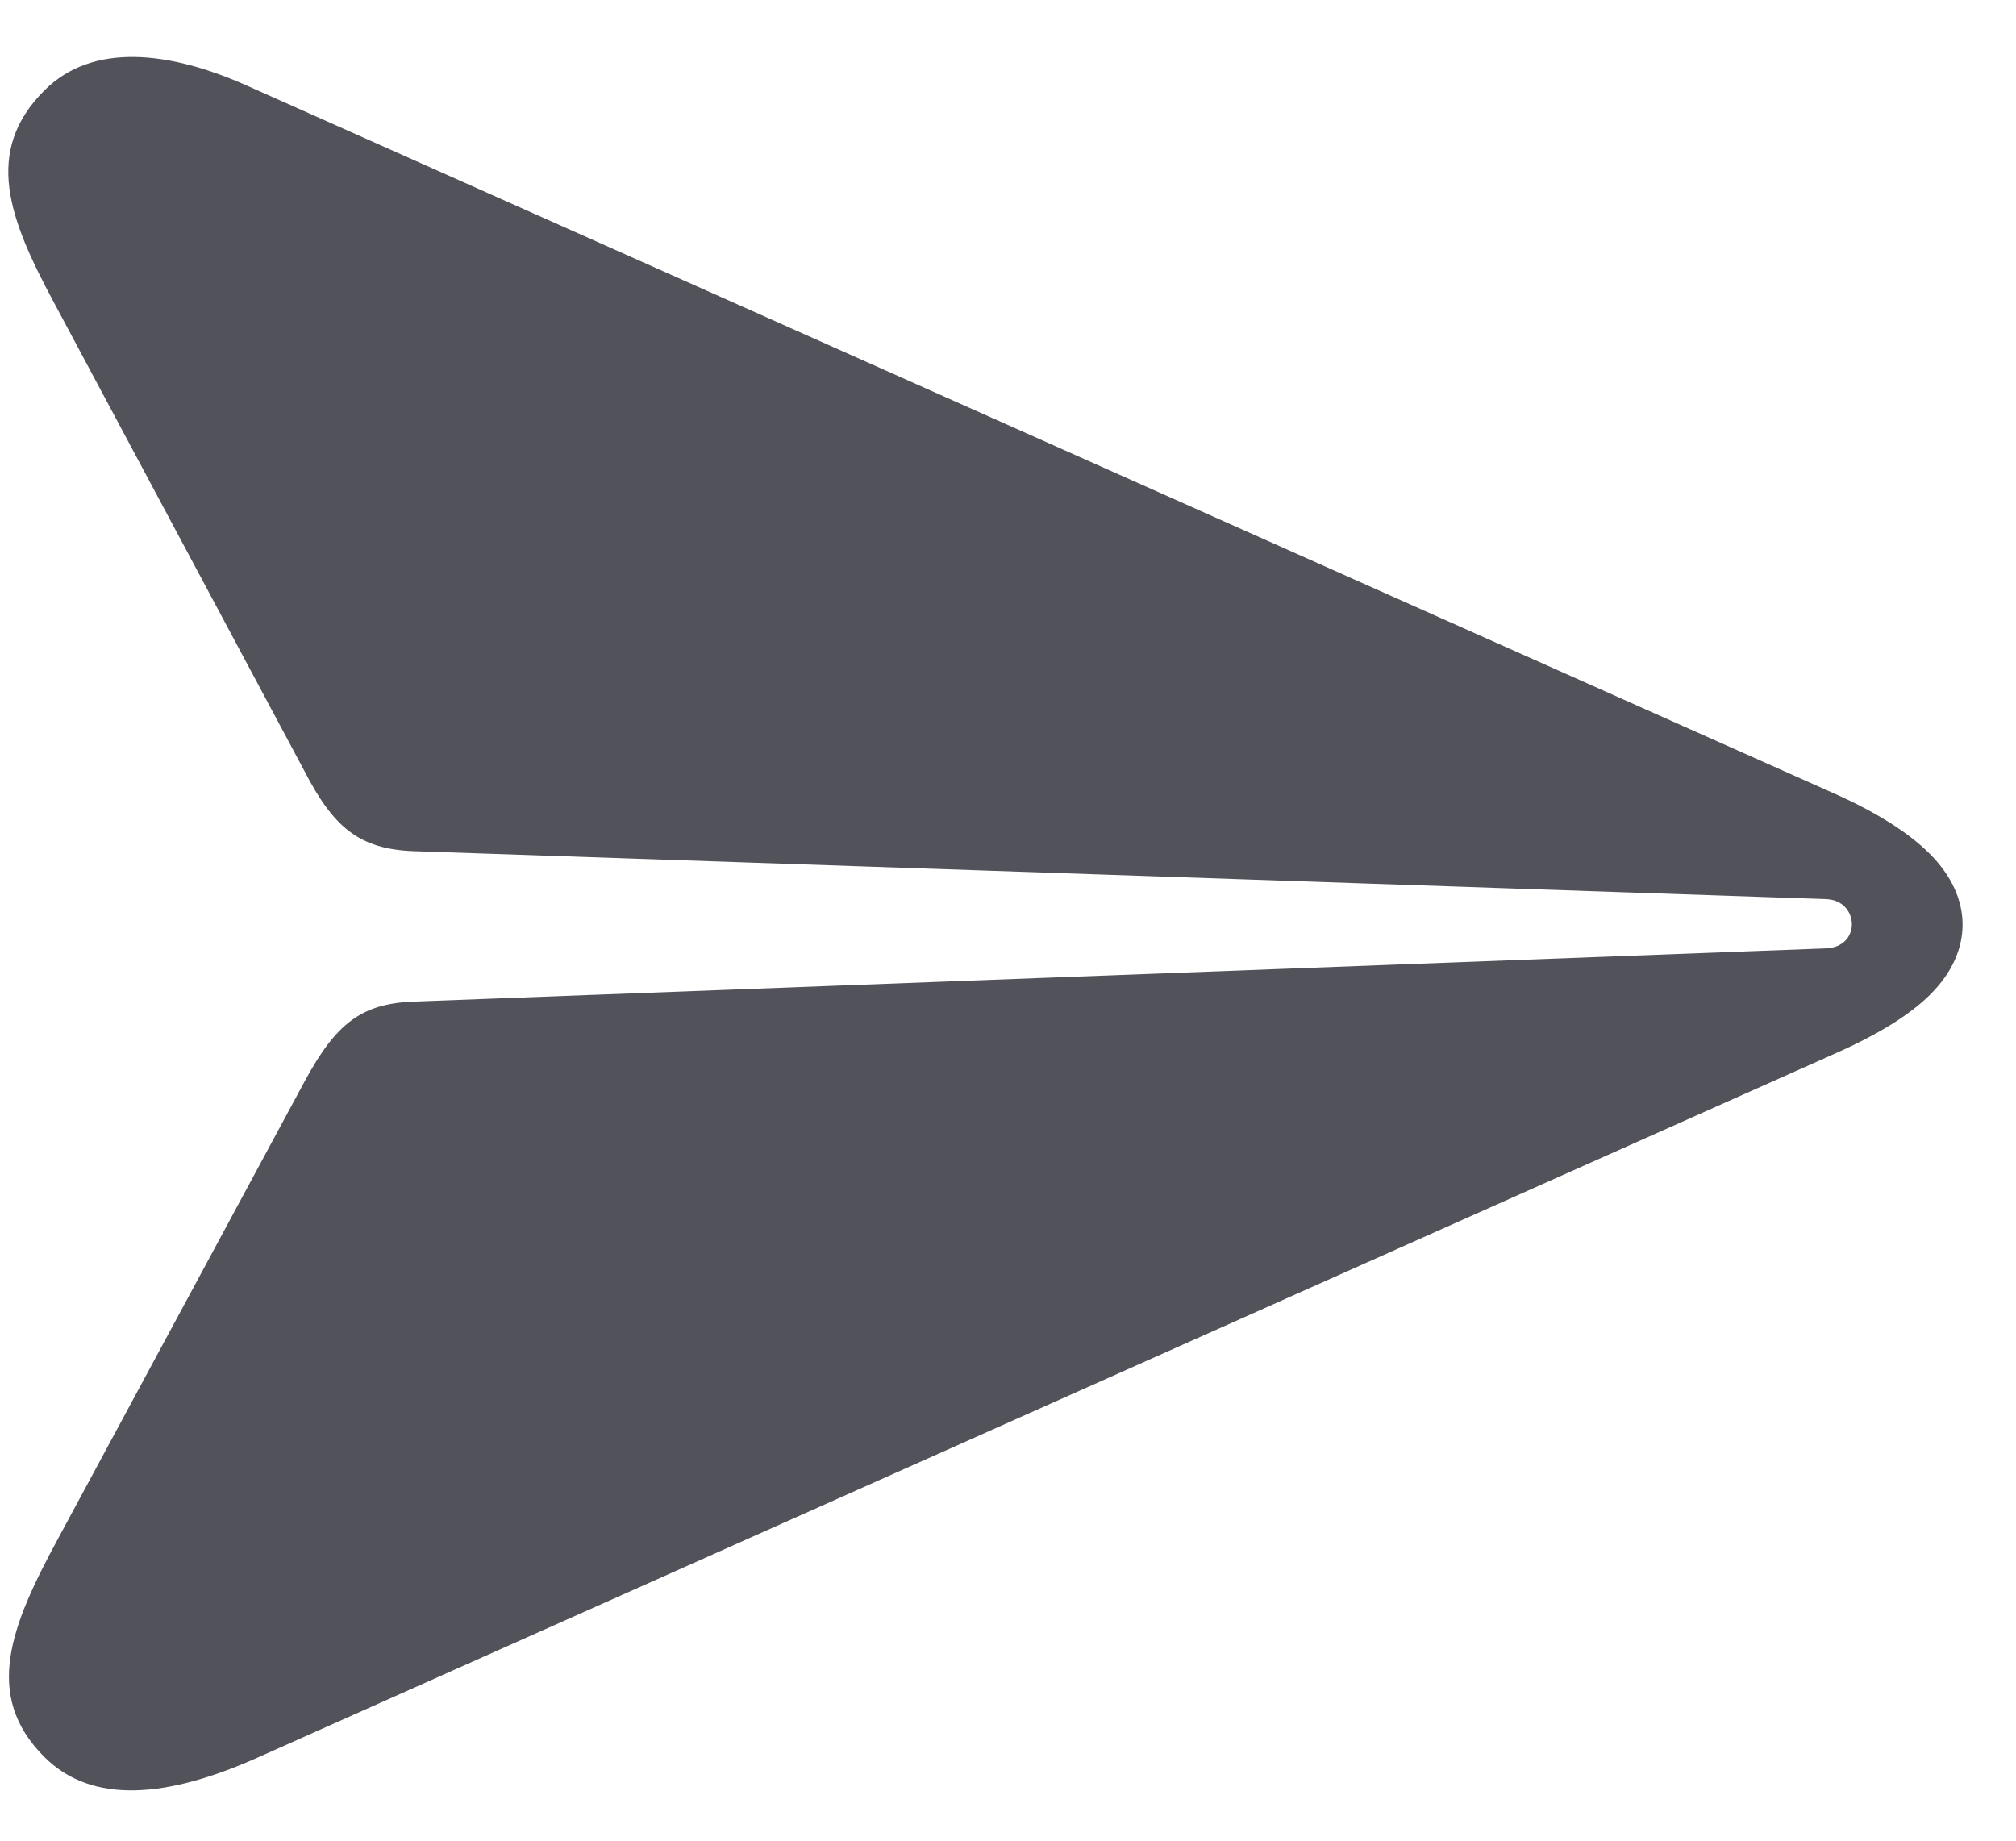 <svg width="23" height="21" viewBox="0 0 23 21" fill="none" xmlns="http://www.w3.org/2000/svg">
<path d="M0.506 20.045C1.053 20.592 1.911 20.508 2.921 20.06L20.886 12.042C21.371 11.83 21.766 11.602 22.024 11.344C22.518 10.85 22.51 10.235 22.017 9.742C21.759 9.483 21.371 9.248 20.886 9.035L2.822 0.979C1.941 0.585 1.06 0.478 0.506 1.032C-0.192 1.731 0.104 2.498 0.613 3.447L3.475 8.8C3.801 9.43 4.09 9.688 4.72 9.711L20.832 10.258C21.022 10.265 21.121 10.395 21.128 10.539C21.128 10.691 21.022 10.812 20.832 10.82L4.72 11.427C4.12 11.45 3.832 11.678 3.475 12.338L0.666 17.547C0.127 18.542 -0.2 19.339 0.506 20.045Z" fill="#52525B"/>
</svg>
